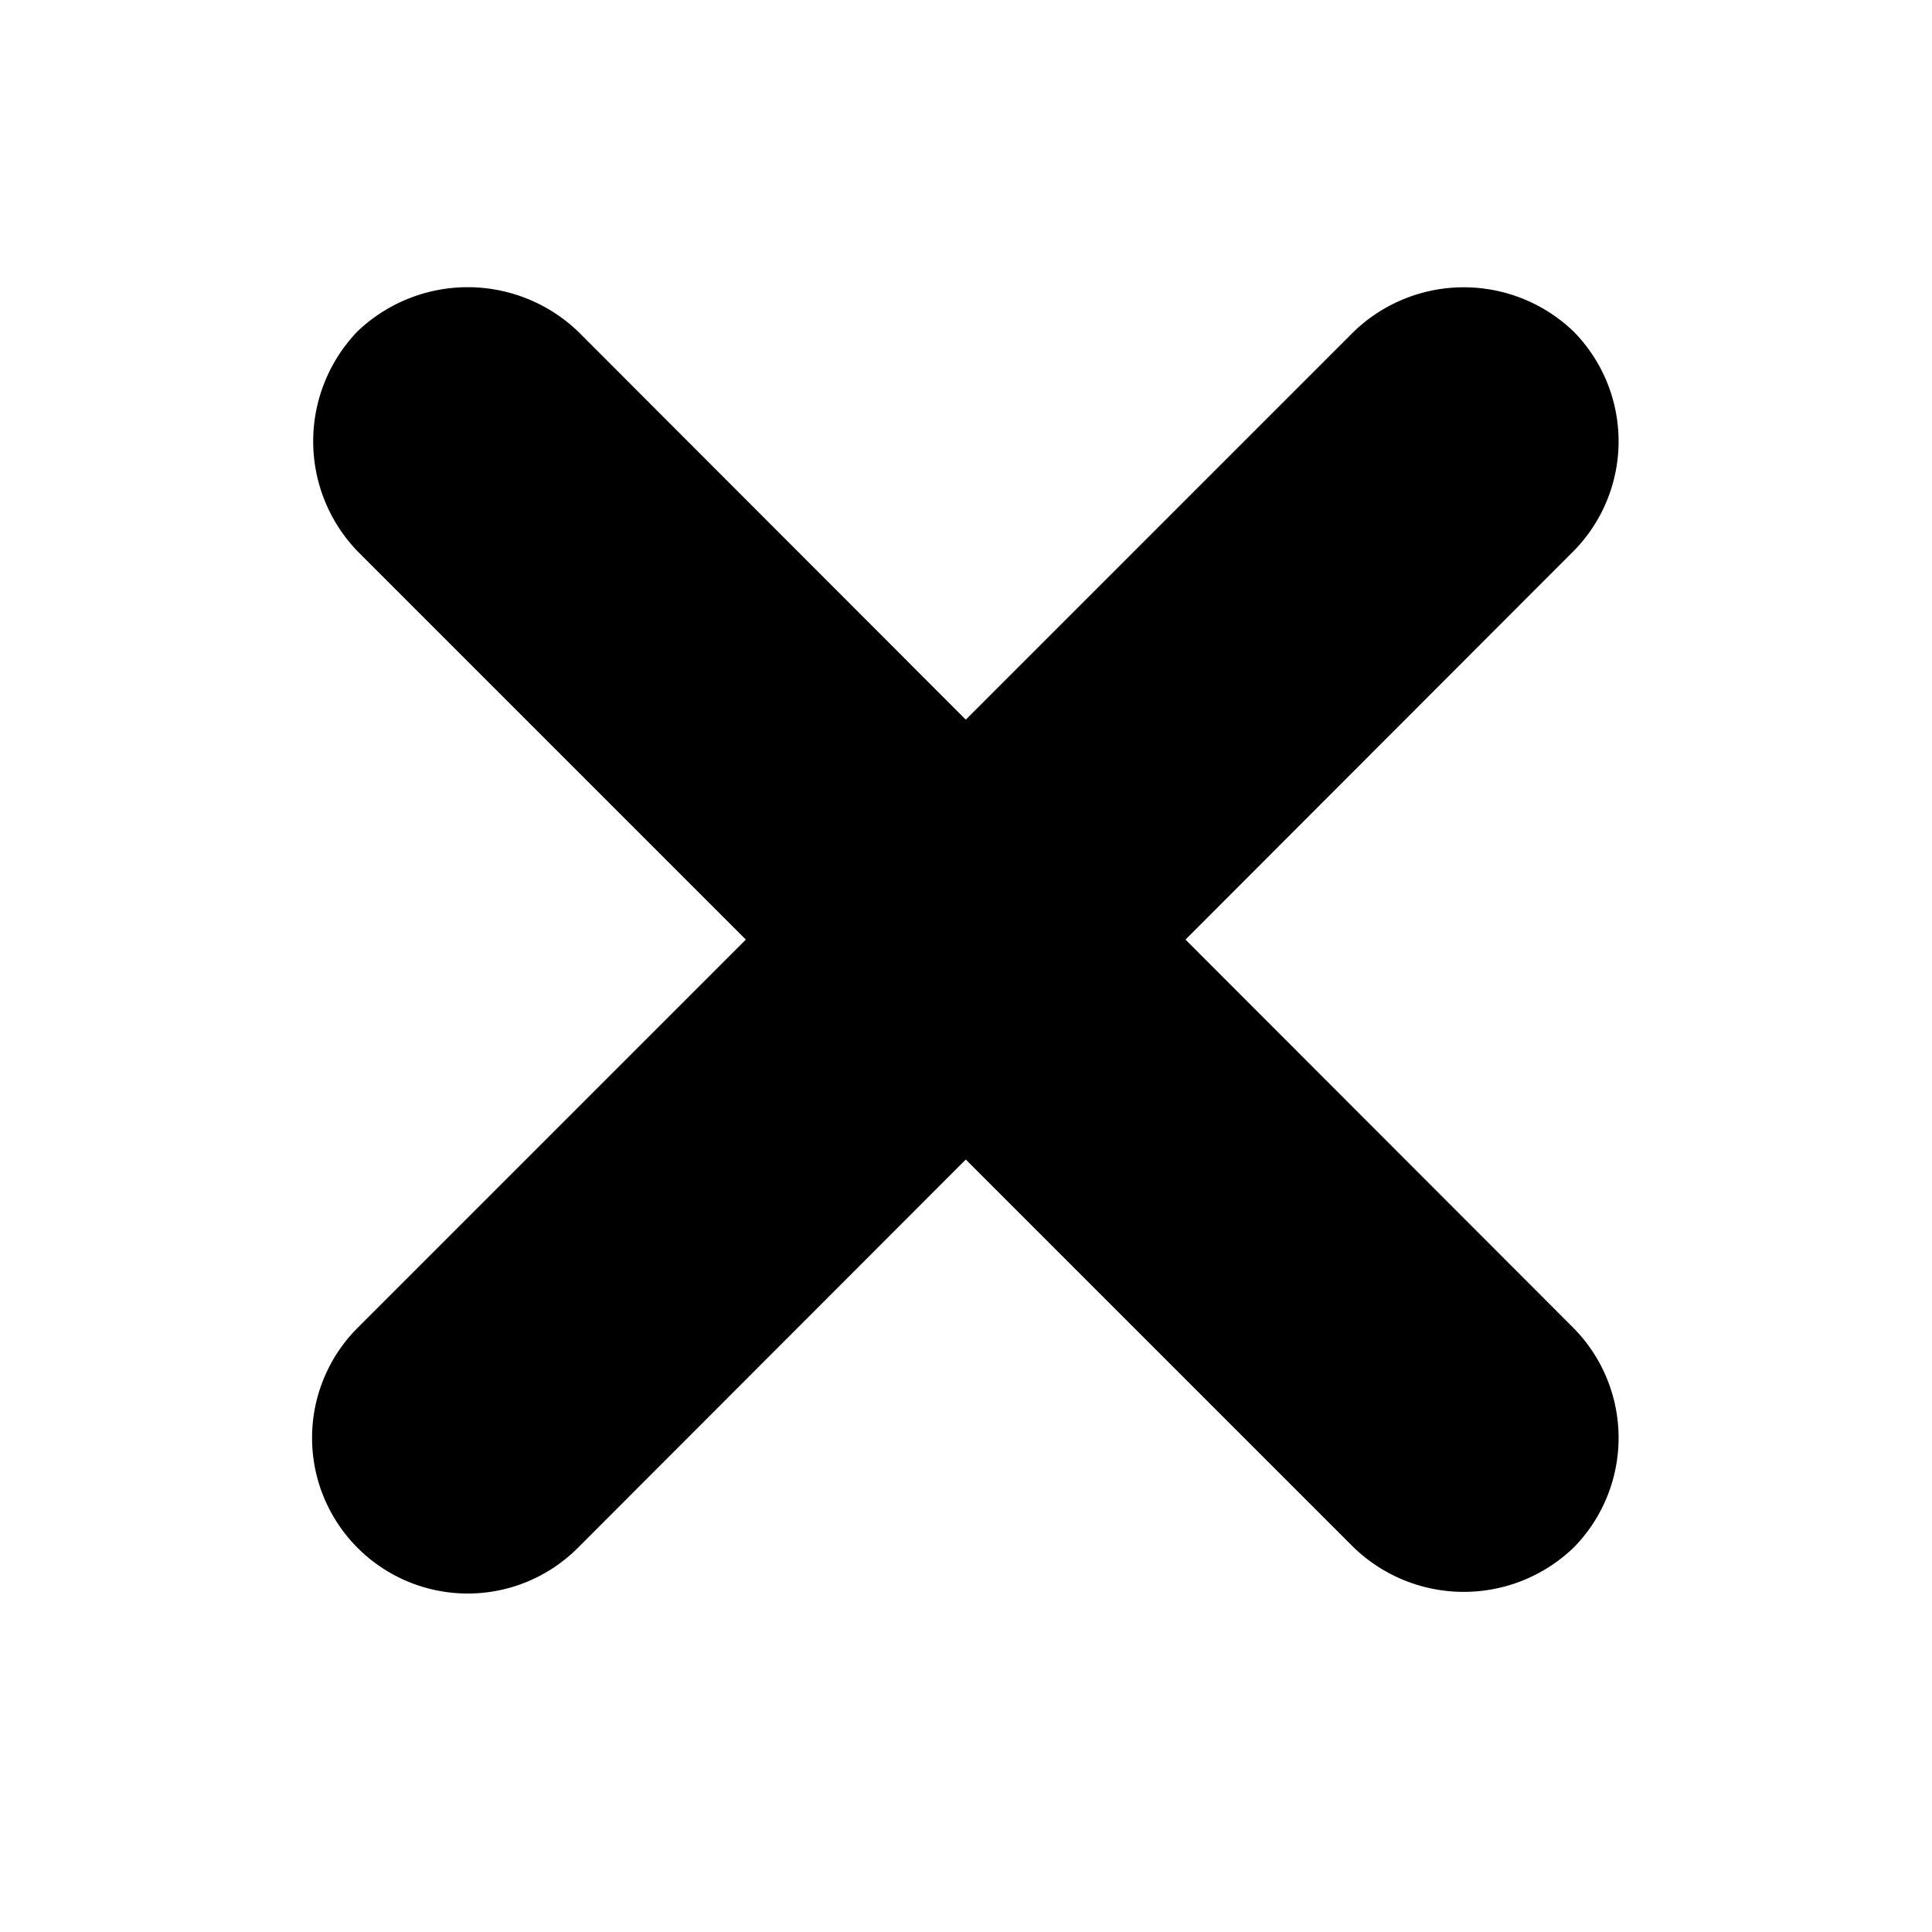 <svg xmlns="http://www.w3.org/2000/svg" viewBox="0 0 18.65 18.65"><defs><style>.cls-1{fill:none;}</style></defs><g id="레이어_2" data-name="레이어 2"><g id="레이어_1-2" data-name="레이어 1"><path d="M4.52,13.88l9.61-9.62"/><path d="M5.58,14.94l9.61-9.62a1.51,1.51,0,0,0,0-2.12,1.53,1.53,0,0,0-2.12,0L3.45,12.82a1.5,1.5,0,0,0,2.13,2.12Z"/><path d="M4.52,4.26l9.61,9.62"/><path d="M3.45,5.32l9.62,9.62a1.53,1.53,0,0,0,2.12,0,1.51,1.51,0,0,0,0-2.12L5.58,3.2a1.54,1.54,0,0,0-2.13,0,1.53,1.53,0,0,0,0,2.12Z"/><rect class="cls-1" width="18.65" height="18.65"/></g></g></svg>